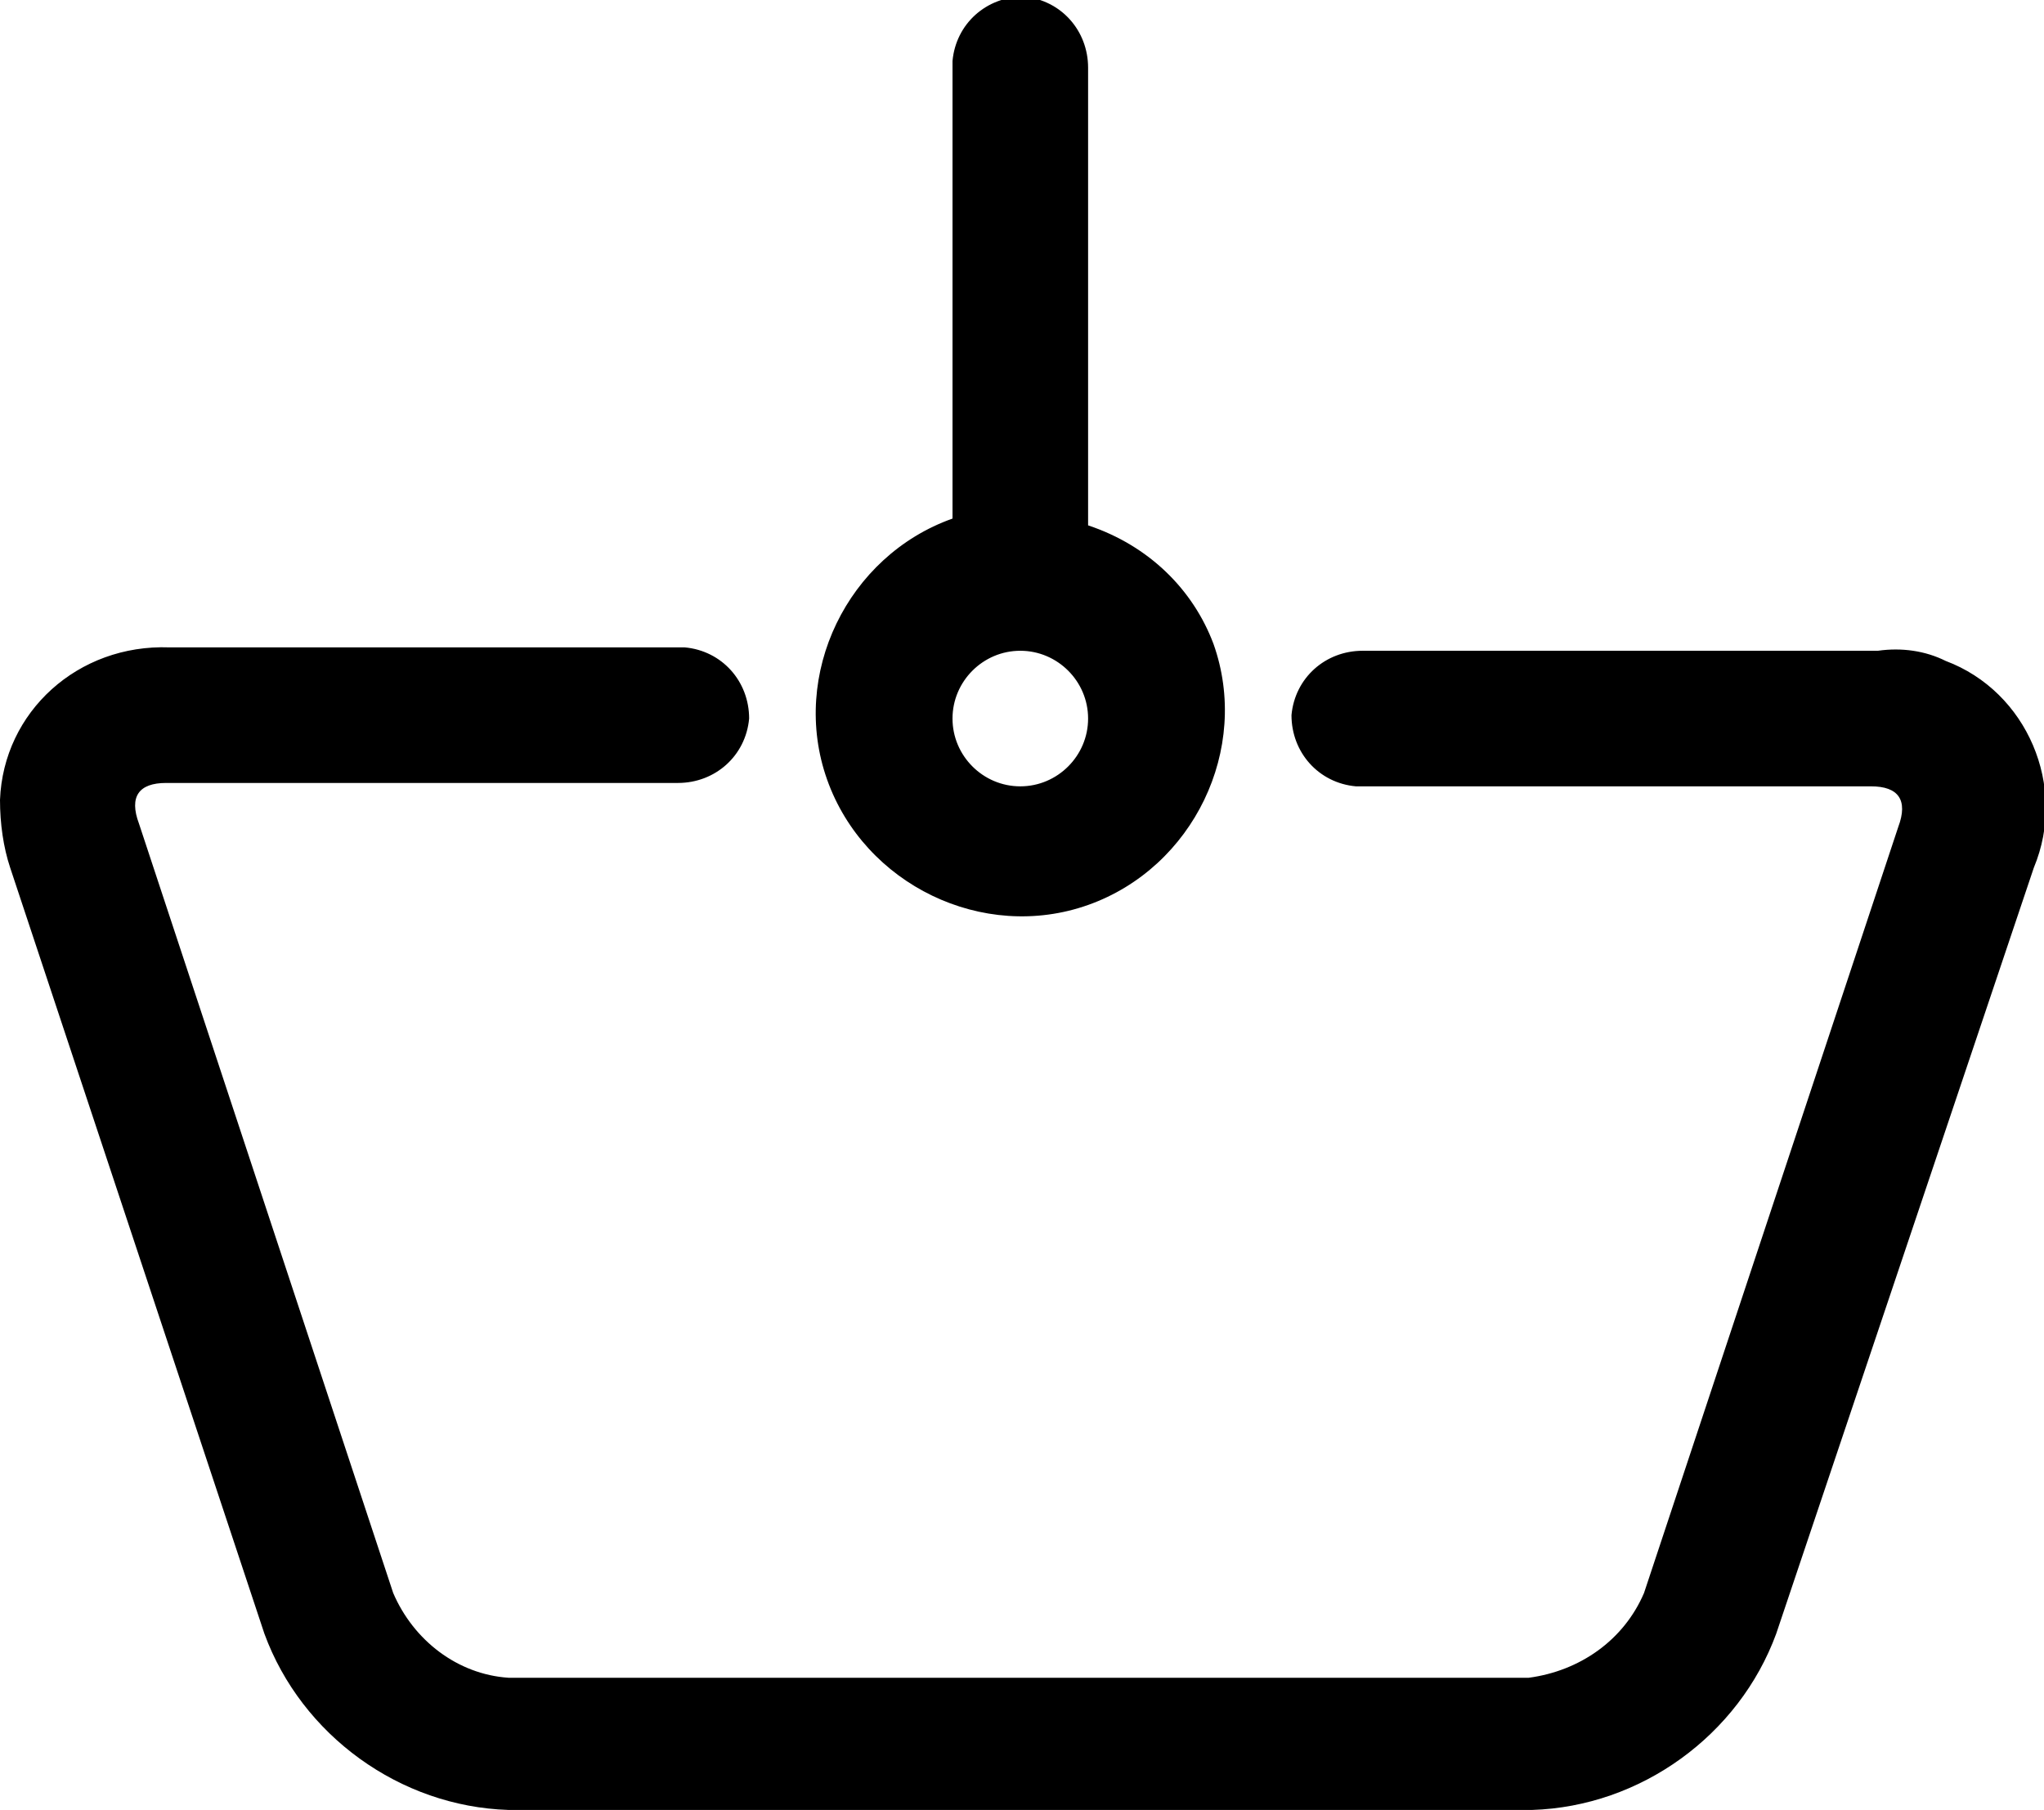 <?xml version="1.0" encoding="utf-8"?>
<!-- Generator: Adobe Illustrator 20.0.0, SVG Export Plug-In . SVG Version: 6.00 Build 0)  -->
<svg version="1.1" id="Calque_1" xmlns="http://www.w3.org/2000/svg" xmlns:xlink="http://www.w3.org/1999/xlink" x="0px" y="0px"
	 viewBox="0 0 60.3 53.4" style="enable-background:new 0 0 60.3 53.4;" xml:space="preserve">
<path id="Forme_65" d="M32.1,15.5V2c0-1.1-0.8-2-1.9-2.1c-1.1,0-2,0.8-2.1,1.9c0,0,0,0.1,0,0.1v13.4c-3.1,1.1-4.8,4.6-3.7,7.7
	c1.1,3.1,4.6,4.8,7.7,3.7c3.1-1.1,4.8-4.6,3.7-7.7C35.2,17.4,33.9,16.1,32.1,15.5L32.1,15.5L32.1,15.5z M5,19.1
	C2.3,19,0.1,21,0,23.6c0,0.7,0.1,1.4,0.3,2l7.5,22.6c1.1,3,4,5.1,7.2,5.2h30.2c3.2-0.1,6.1-2.2,7.2-5.2L60,25.6
	c1-2.4-0.2-5.2-2.6-6.1c-0.6-0.3-1.3-0.4-2-0.3H40.2c-1.1,0-2,0.8-2.1,1.9c0,1.1,0.8,2,1.9,2.1c0,0,0.1,0,0.1,0h15.1
	c0.8,0,1.1,0.4,0.8,1.2l-7.5,22.6c-0.6,1.4-1.9,2.3-3.4,2.5H15c-1.5-0.1-2.8-1.1-3.4-2.5L4.1,24.3c-0.3-0.8,0-1.2,0.8-1.2h15.1
	c1.1,0,2-0.8,2.1-1.9c0-1.1-0.8-2-1.9-2.1c0,0-0.1,0-0.1,0L5,19.1L5,19.1z M28.1,21.2c0-1.1,0.9-2,2-2s2,0.9,2,2c0,1.1-0.9,2-2,2
	l0,0C29,23.2,28.1,22.3,28.1,21.2L28.1,21.2z"/>
</svg>
